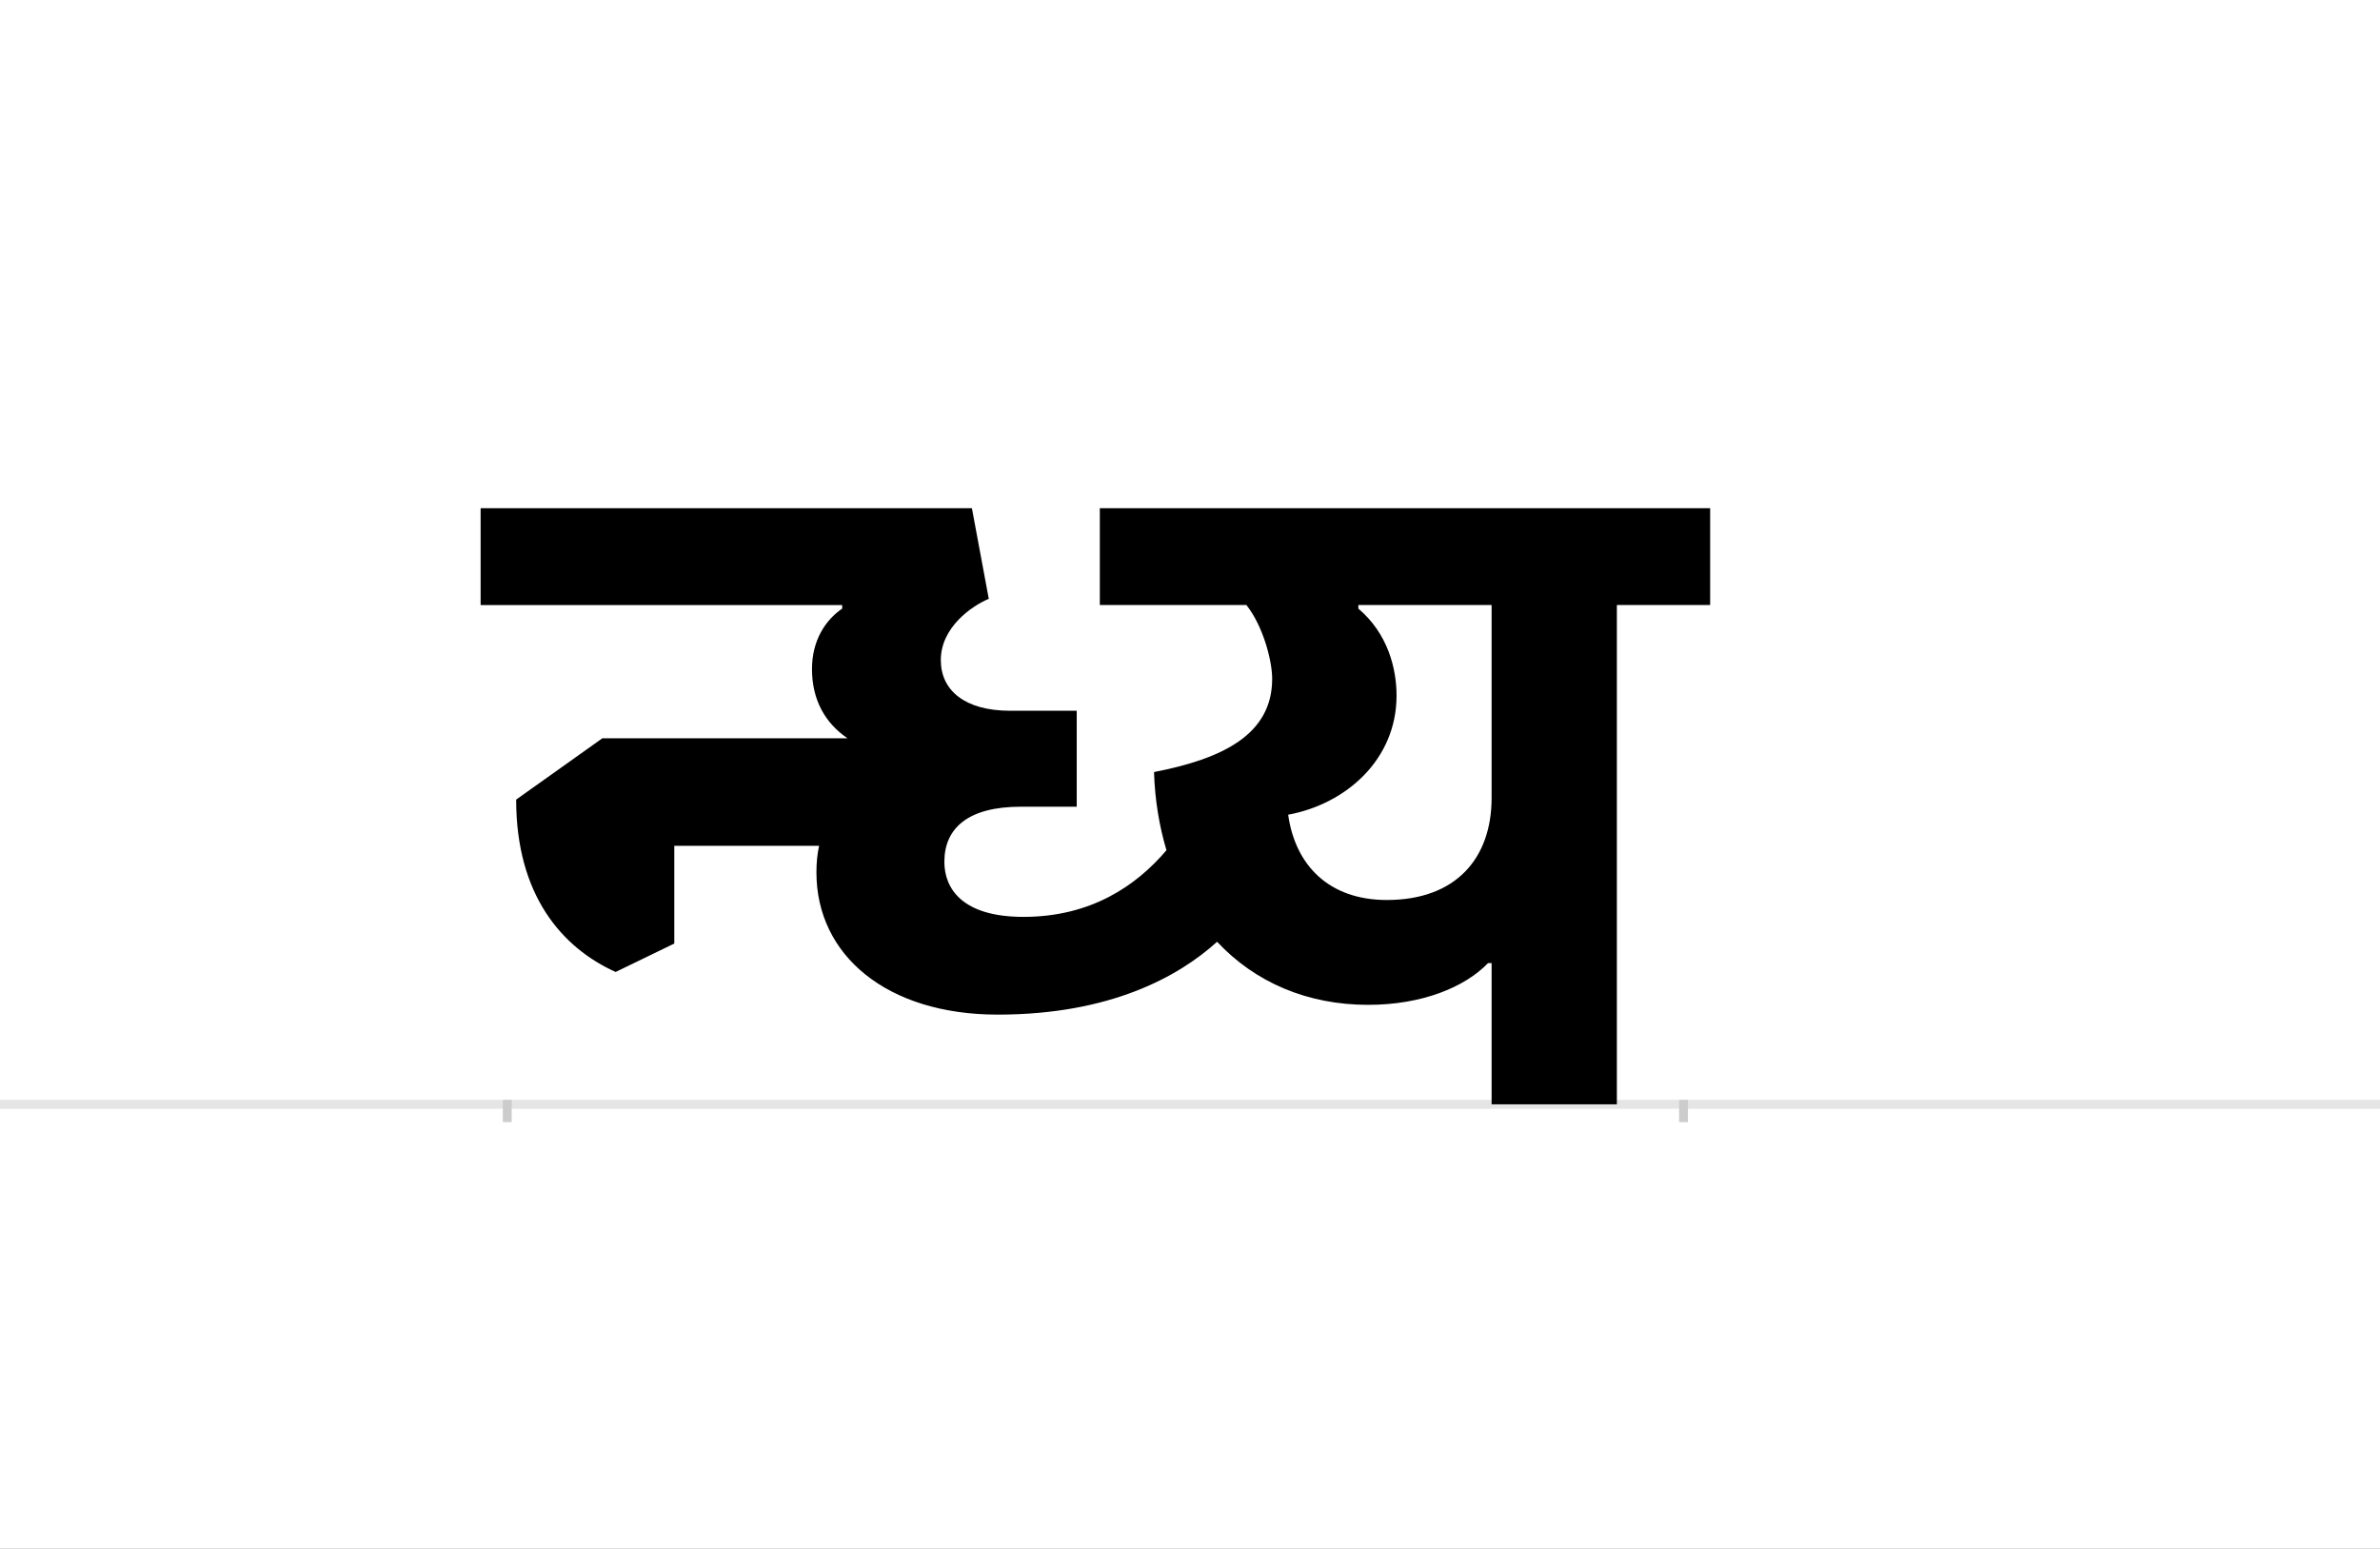<?xml version="1.0" encoding="UTF-8"?>
<svg height="1743" version="1.1" width="2679" xmlns="http://www.w3.org/2000/svg" xmlns:xlink="http://www.w3.org/1999/xlink">
 <rect width="100%" height="100%" fill="#808080" stroke="none"/>
 <path d="M0,0 l2679,0 l0,1743 l-2679,0 Z M0,0" fill="rgb(255,255,255)" transform="matrix(1,0,0,-1,0,1743)"/>
 <path d="M0,0 l2679,0" fill="none" stroke="rgb(229,229,229)" stroke-width="10" transform="matrix(1,0,0,-1,0,1243)"/>
 <path d="M0,5 l0,-25" fill="none" stroke="rgb(204,204,204)" stroke-width="10" transform="matrix(1,0,0,-1,571,1243)"/>
 <path d="M0,5 l0,-25" fill="none" stroke="rgb(204,204,204)" stroke-width="10" transform="matrix(1,0,0,-1,1895,1243)"/>
 <path d="M1108,159 l0,-159 l141,0 l0,562 l105,0 l0,109 l-687,0 l0,-109 l165,0 c19,-24,29,-63,29,-83 c0,-63,-56,-90,-133,-105 c1,-32,6,-61,14,-88 c-34,-40,-85,-75,-161,-75 c-69,0,-89,32,-89,62 c0,38,27,62,86,62 l63,0 l0,108 l-75,0 c-51,0,-78,23,-78,57 c0,37,35,61,54,69 l-19,102 l-553,0 l0,-109 l407,0 l0,-4 c-19,-13,-34,-36,-34,-68 c0,-35,15,-61,40,-78 l-276,0 l-97,-69 c0,-108,52,-167,112,-194 l66,32 l0,110 l163,0 c-2,-9,-3,-19,-3,-30 c0,-93,79,-160,204,-160 c127,0,204,43,247,82 c43,-46,102,-71,170,-71 c61,0,109,20,135,47 Z M879,326 c65,12,122,62,122,134 c0,31,-10,70,-43,98 l0,4 l150,0 l0,-217 c0,-68,-40,-115,-118,-115 c-65,0,-103,39,-111,96 Z M879,326" fill="rgb(0,0,0)" transform="matrix(1,0,0,-1,571,1243)"/>
</svg>